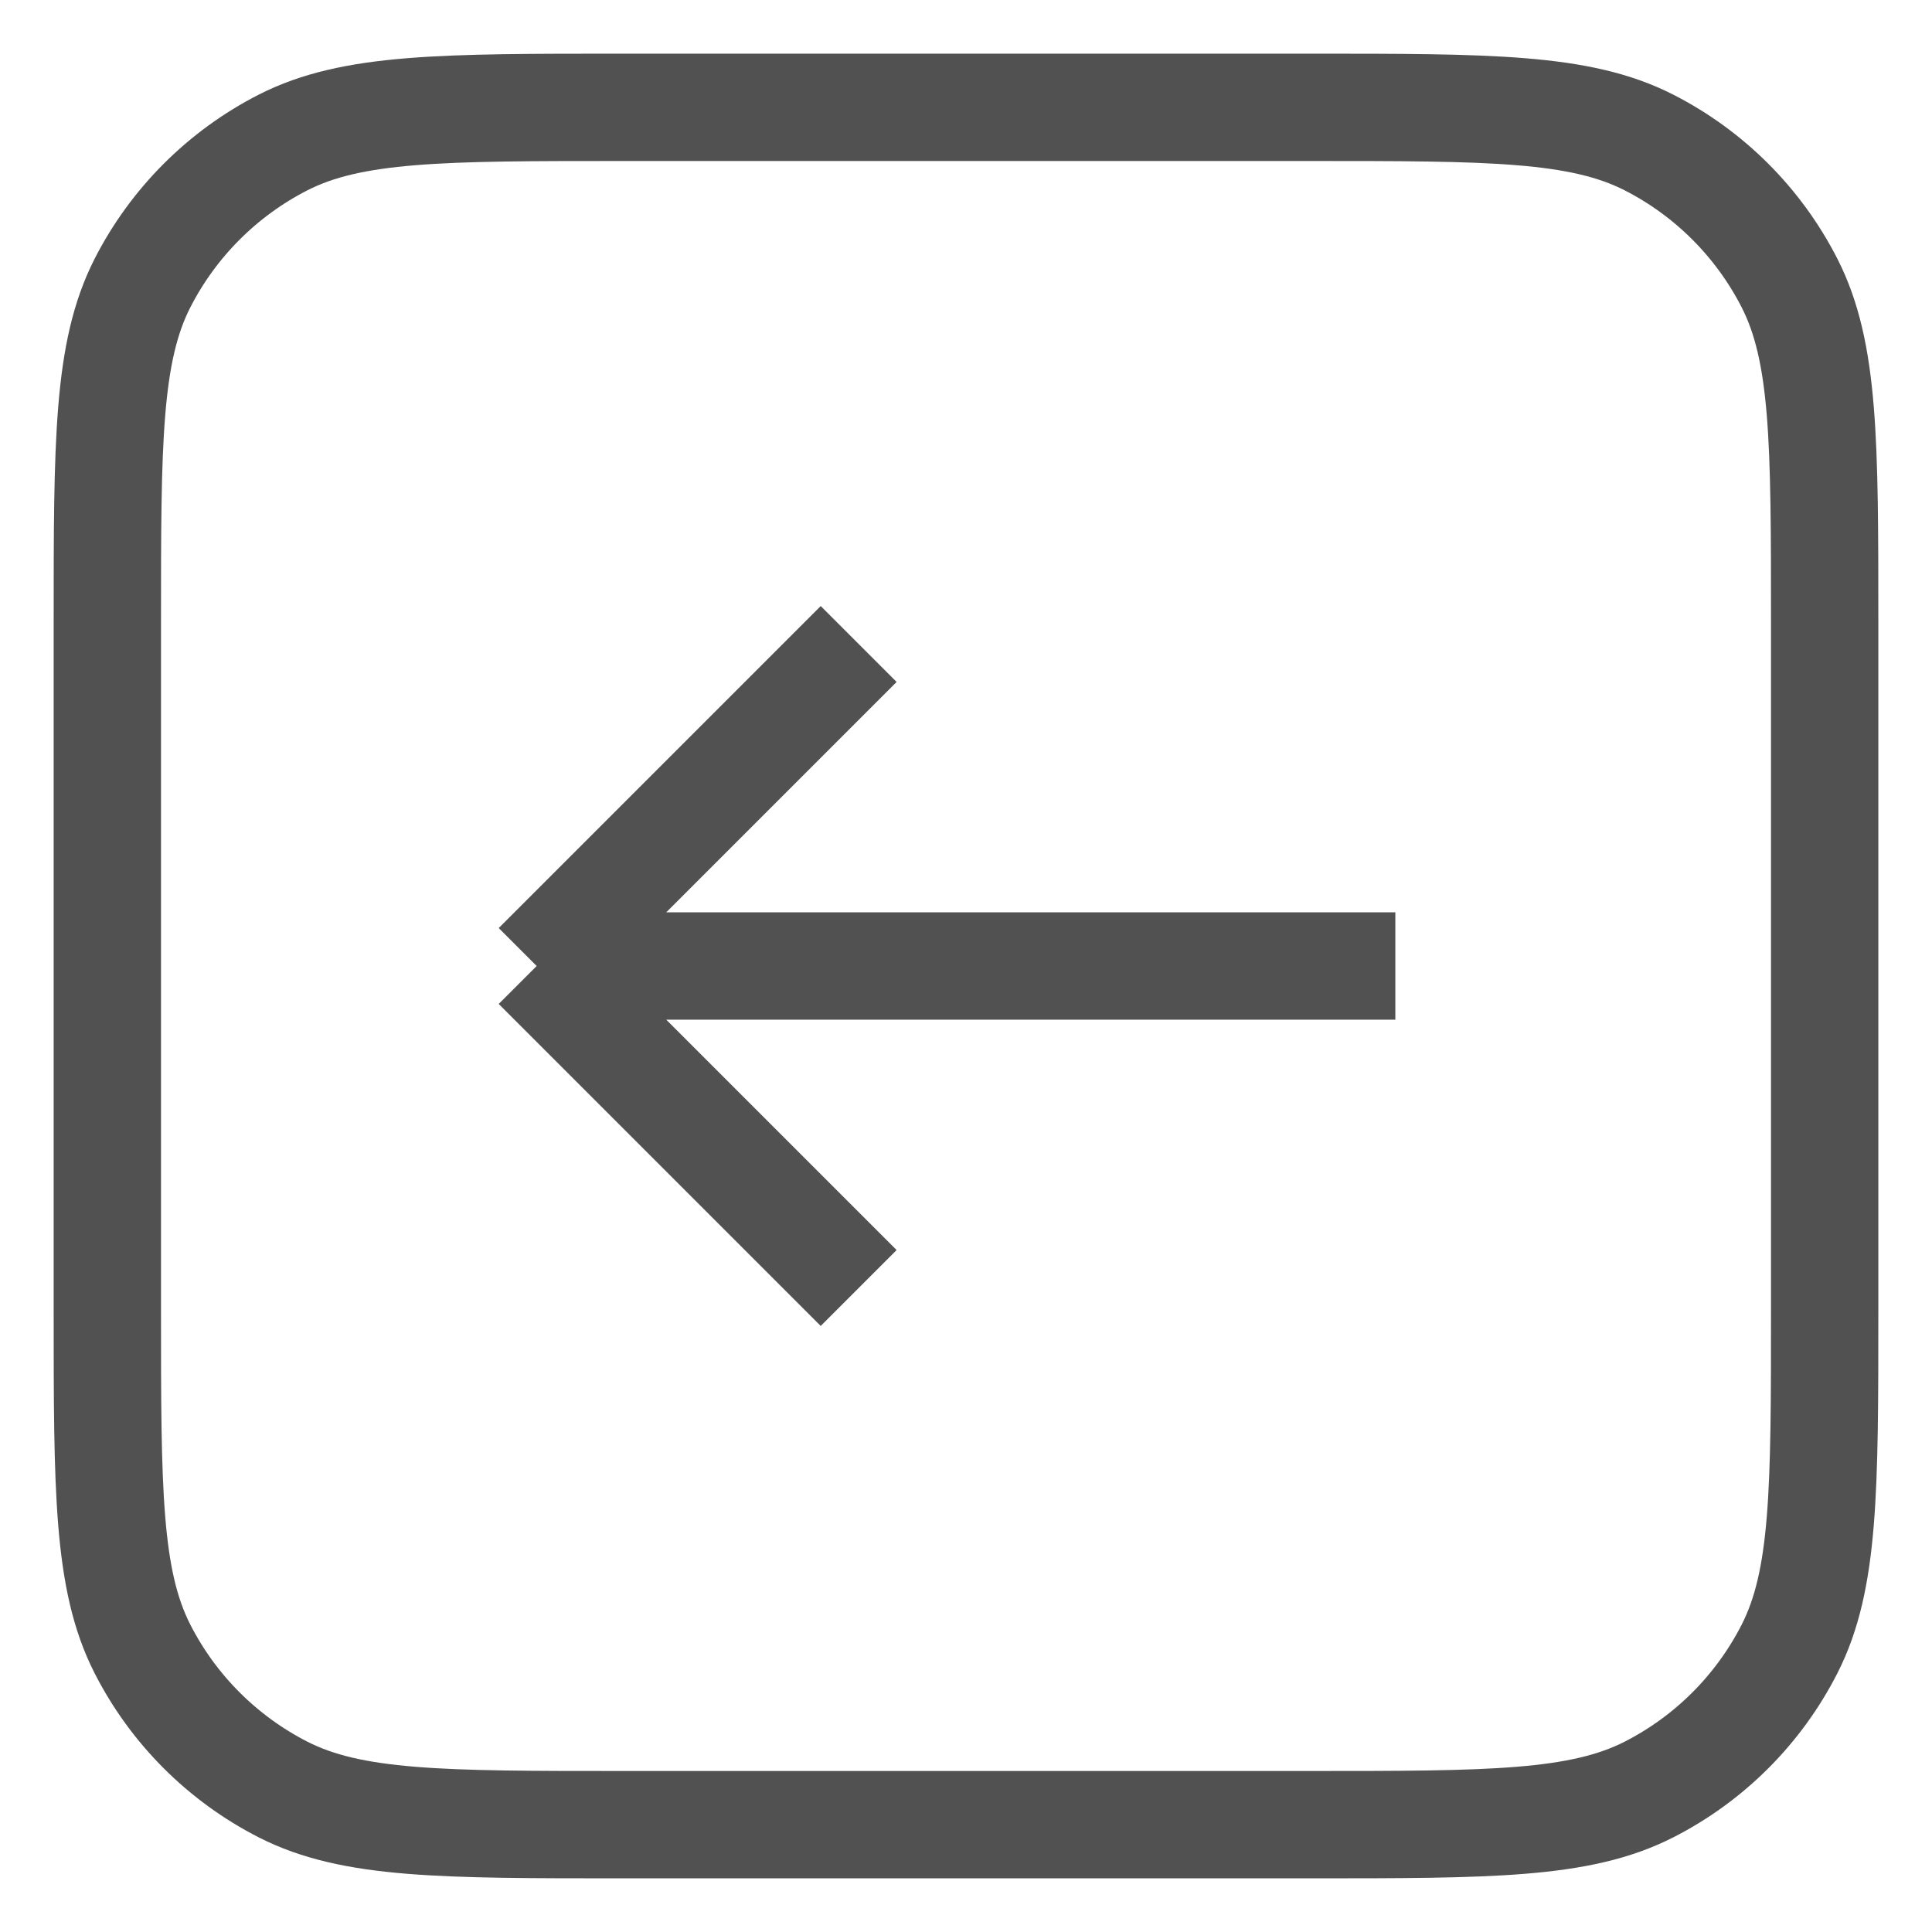 <svg width="18" height="18" viewBox="0 0 18 18" fill="none" xmlns="http://www.w3.org/2000/svg">
<path d="M8 6L5 9M5 9L8 12M5 9H13M5.8 17H12.2C13.88 17 14.72 17 15.362 16.673C15.927 16.385 16.385 15.927 16.673 15.362C17 14.72 17 13.88 17 12.2V5.8C17 4.12 17 3.28 16.673 2.638C16.385 2.074 15.927 1.615 15.362 1.327C14.72 1 13.88 1 12.2 1H5.8C4.12 1 3.28 1 2.638 1.327C2.074 1.615 1.615 2.074 1.327 2.638C1 3.28 1 4.12 1 5.8V12.2C1 13.88 1 14.72 1.327 15.362C1.615 15.927 2.074 16.385 2.638 16.673C3.28 17 4.12 17 5.8 17Z" stroke="#515151" strokeWidth="1.8" strokeLinecap="round" strokeLinejoin="round"/>
</svg>
